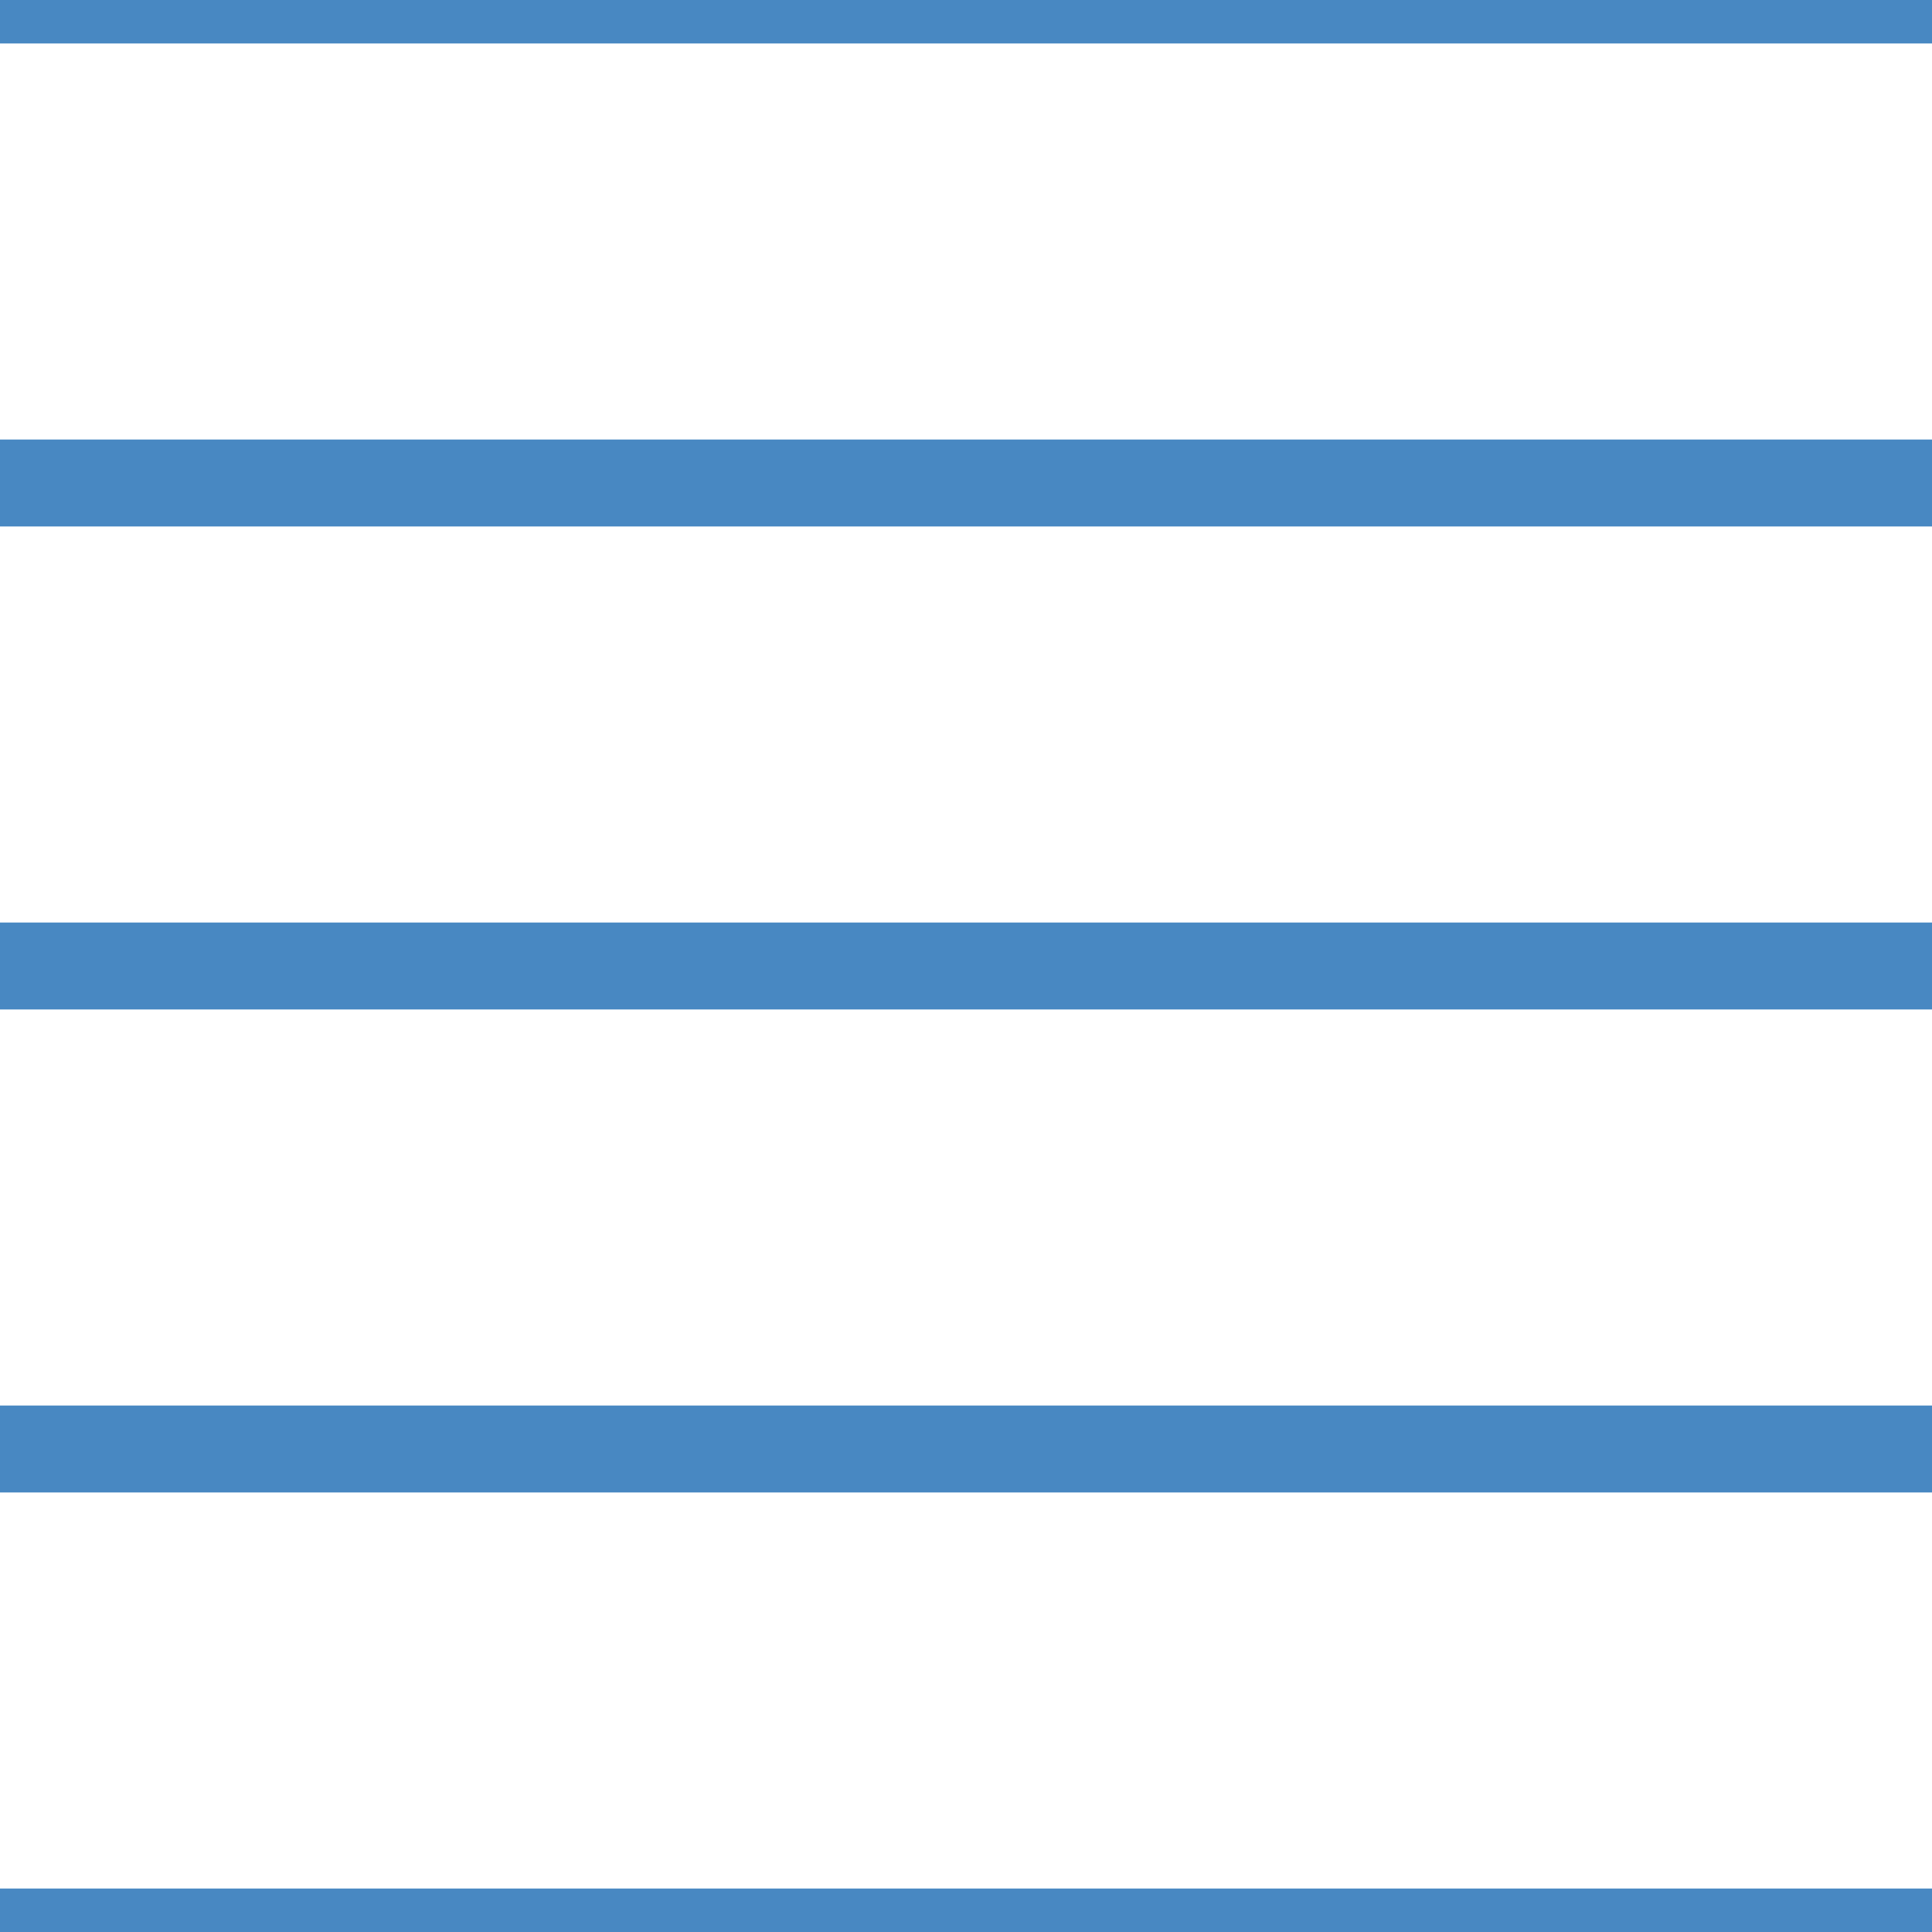 <?xml version='1.0' encoding='UTF-8'?>
<svg xmlns='http://www.w3.org/2000/svg' xmlns:xlink='http://www.w3.org/1999/xlink' style='isolation:isolate' viewBox='0 0 200 200' width='200' height='200'>
<line x1='0' y1='0' x2='200' y2='0' stroke-width='9' stroke='#4888C2' />
<line x1='0' y1='50' x2='200' y2='50' stroke-width='9' stroke='#4888C2' />
<line x1='0' y1='100' x2='200' y2='100' stroke-width='9' stroke='#4888C2' />
<line x1='0' y1='150' x2='200' y2='150' stroke-width='9' stroke='#4888C2' />
<line x1='0' y1='200' x2='200' y2='200' stroke-width='9' stroke='#4888C2' />
</svg>
